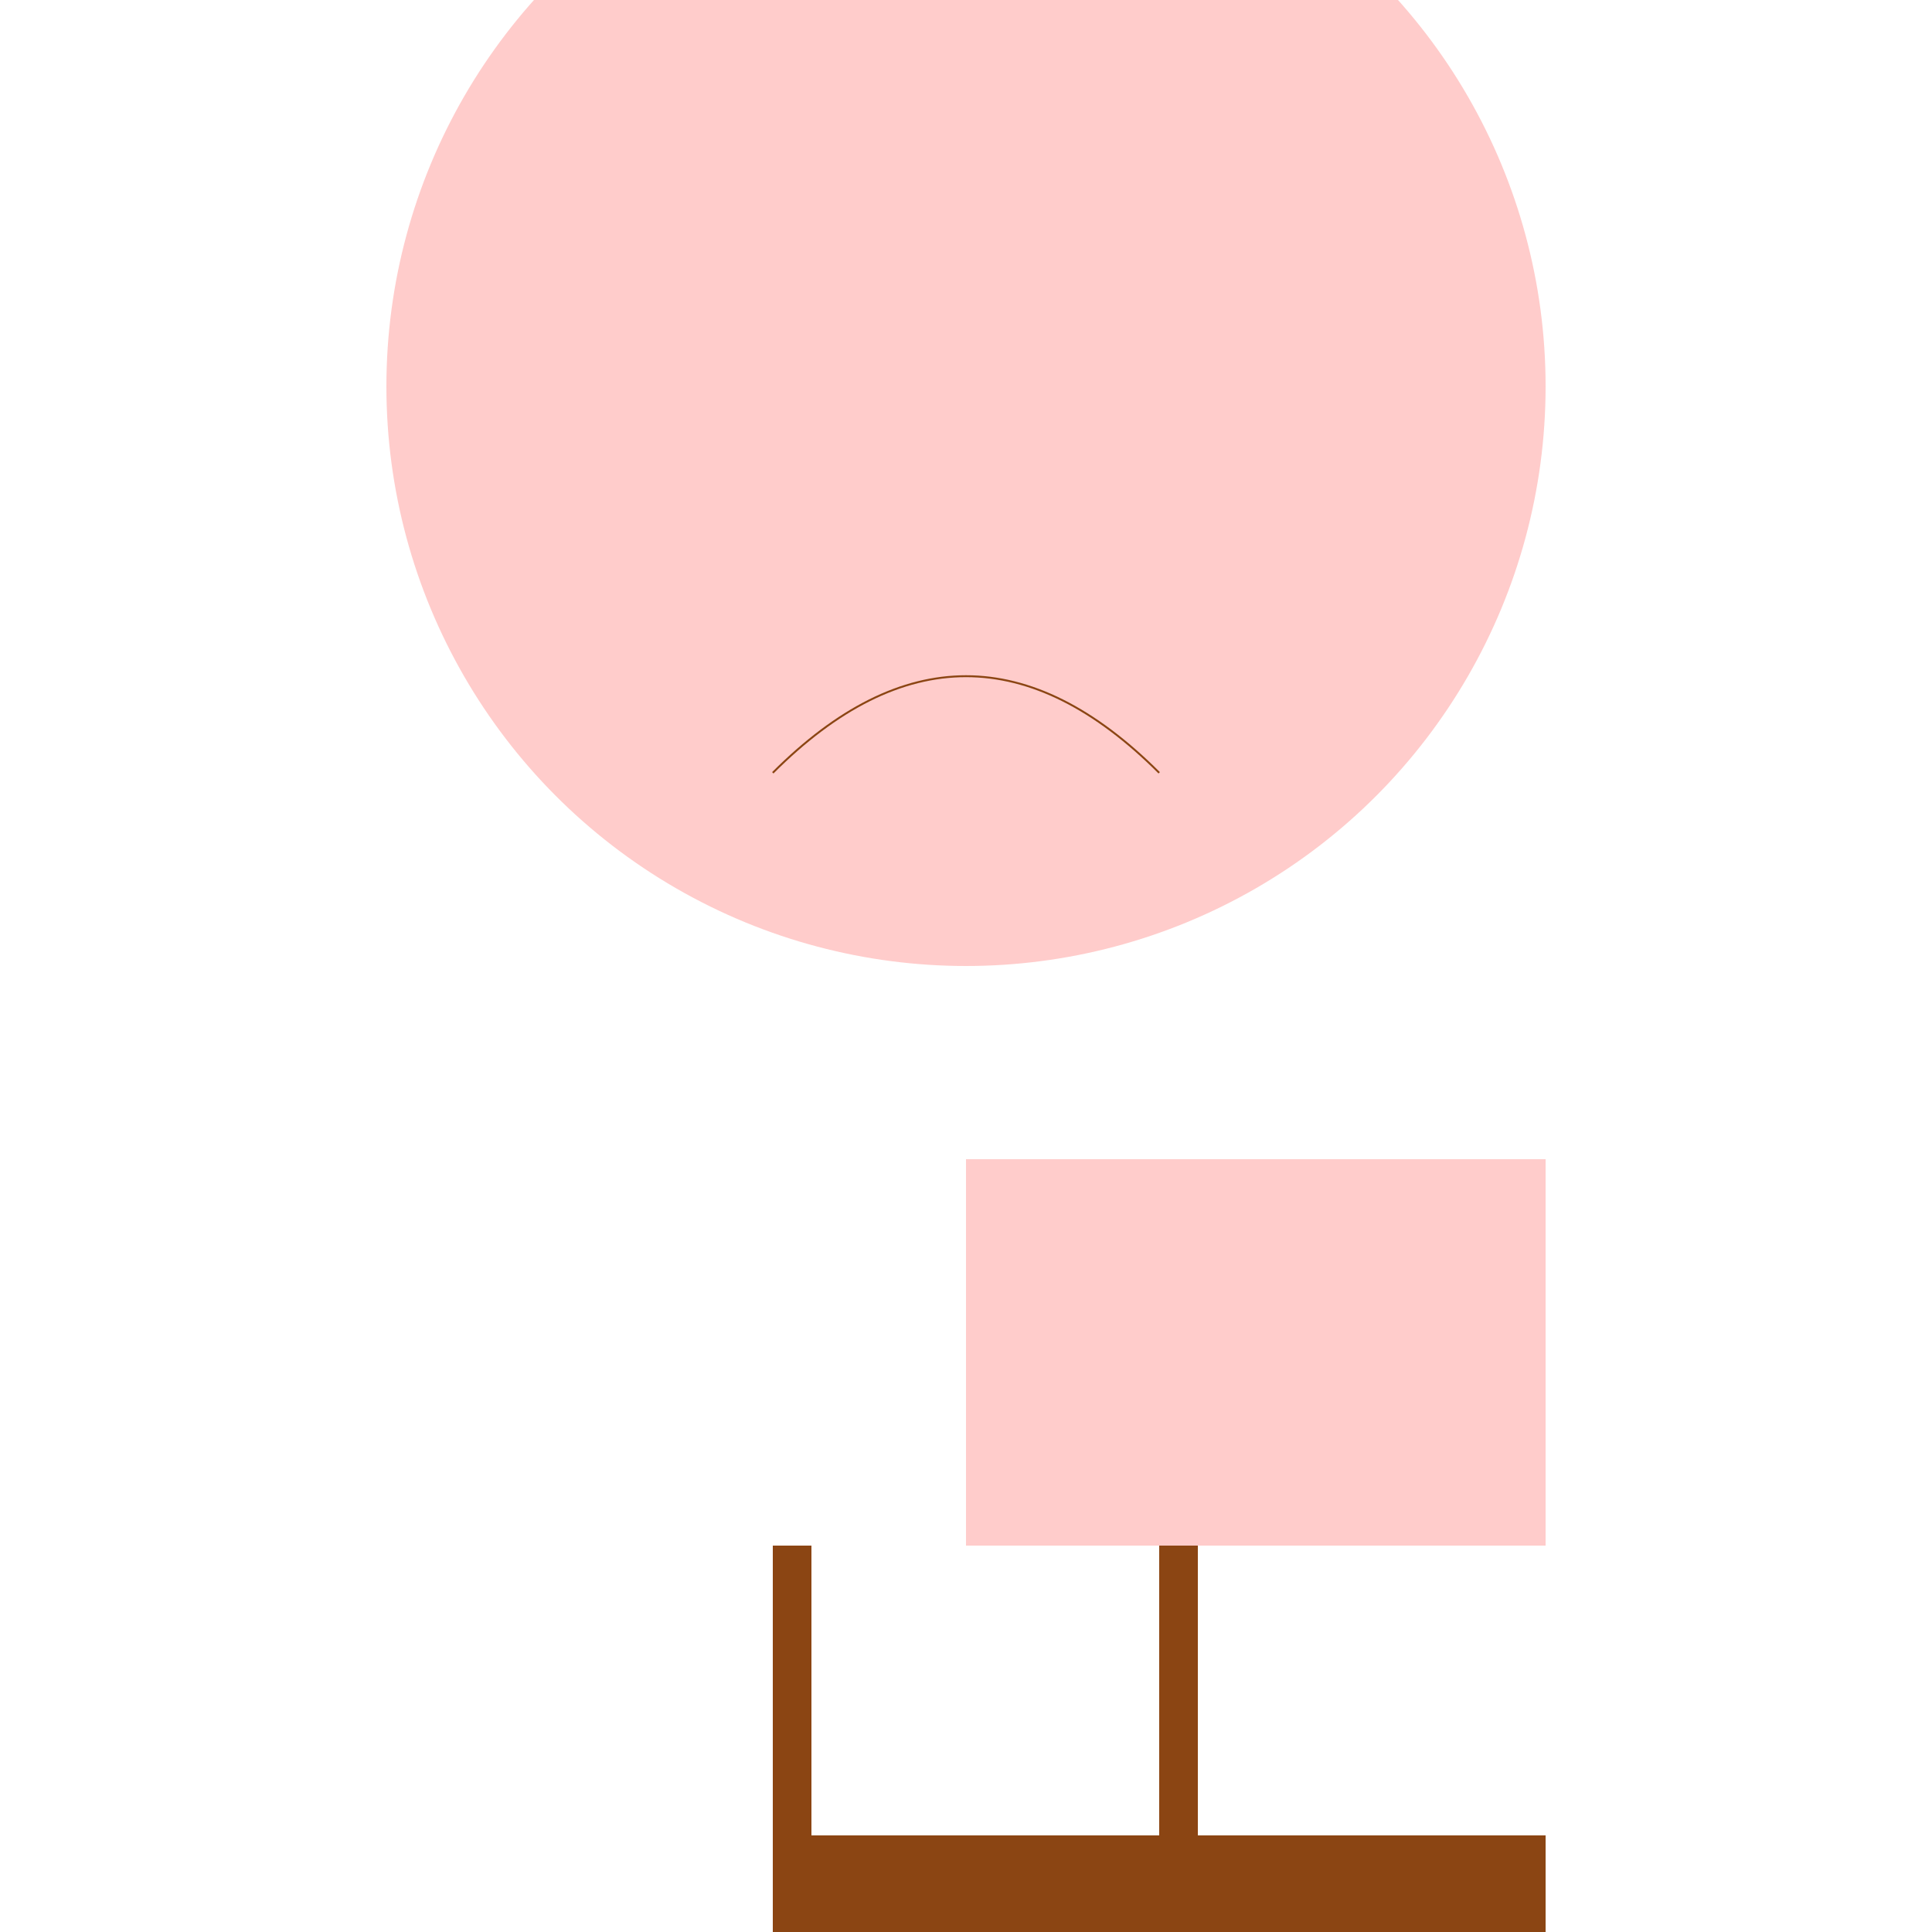 <svg width="1000" height="1000" xmlns="http://www.w3.org/2000/svg">

  <!-- Giraffe Head Tower -->
  <circle cx="500" cy="200" r="300" fill="#ffcccb"/>

  <!-- Neck Bridge -->
  <path d="M400,400 Q500,300 600,400" stroke="#8B4513" fill="transparent"/>

  <!-- Body Rectangle -->
  <rect x="500" y="600" width="300" height="200" fill="#ffcccb"/>

  <!-- Legs -->
  <rect x="400" y="800" width="20" height="150" fill="#8B4513"/>
  <rect x="600" y="800" width="20" height="150" fill="#8B4513"/>
  <rect x="400" y="950" width="200" height="50" fill="#8B4513"/>
  <rect x="600" y="950" width="200" height="50" fill="#8B4513"/>

</svg>